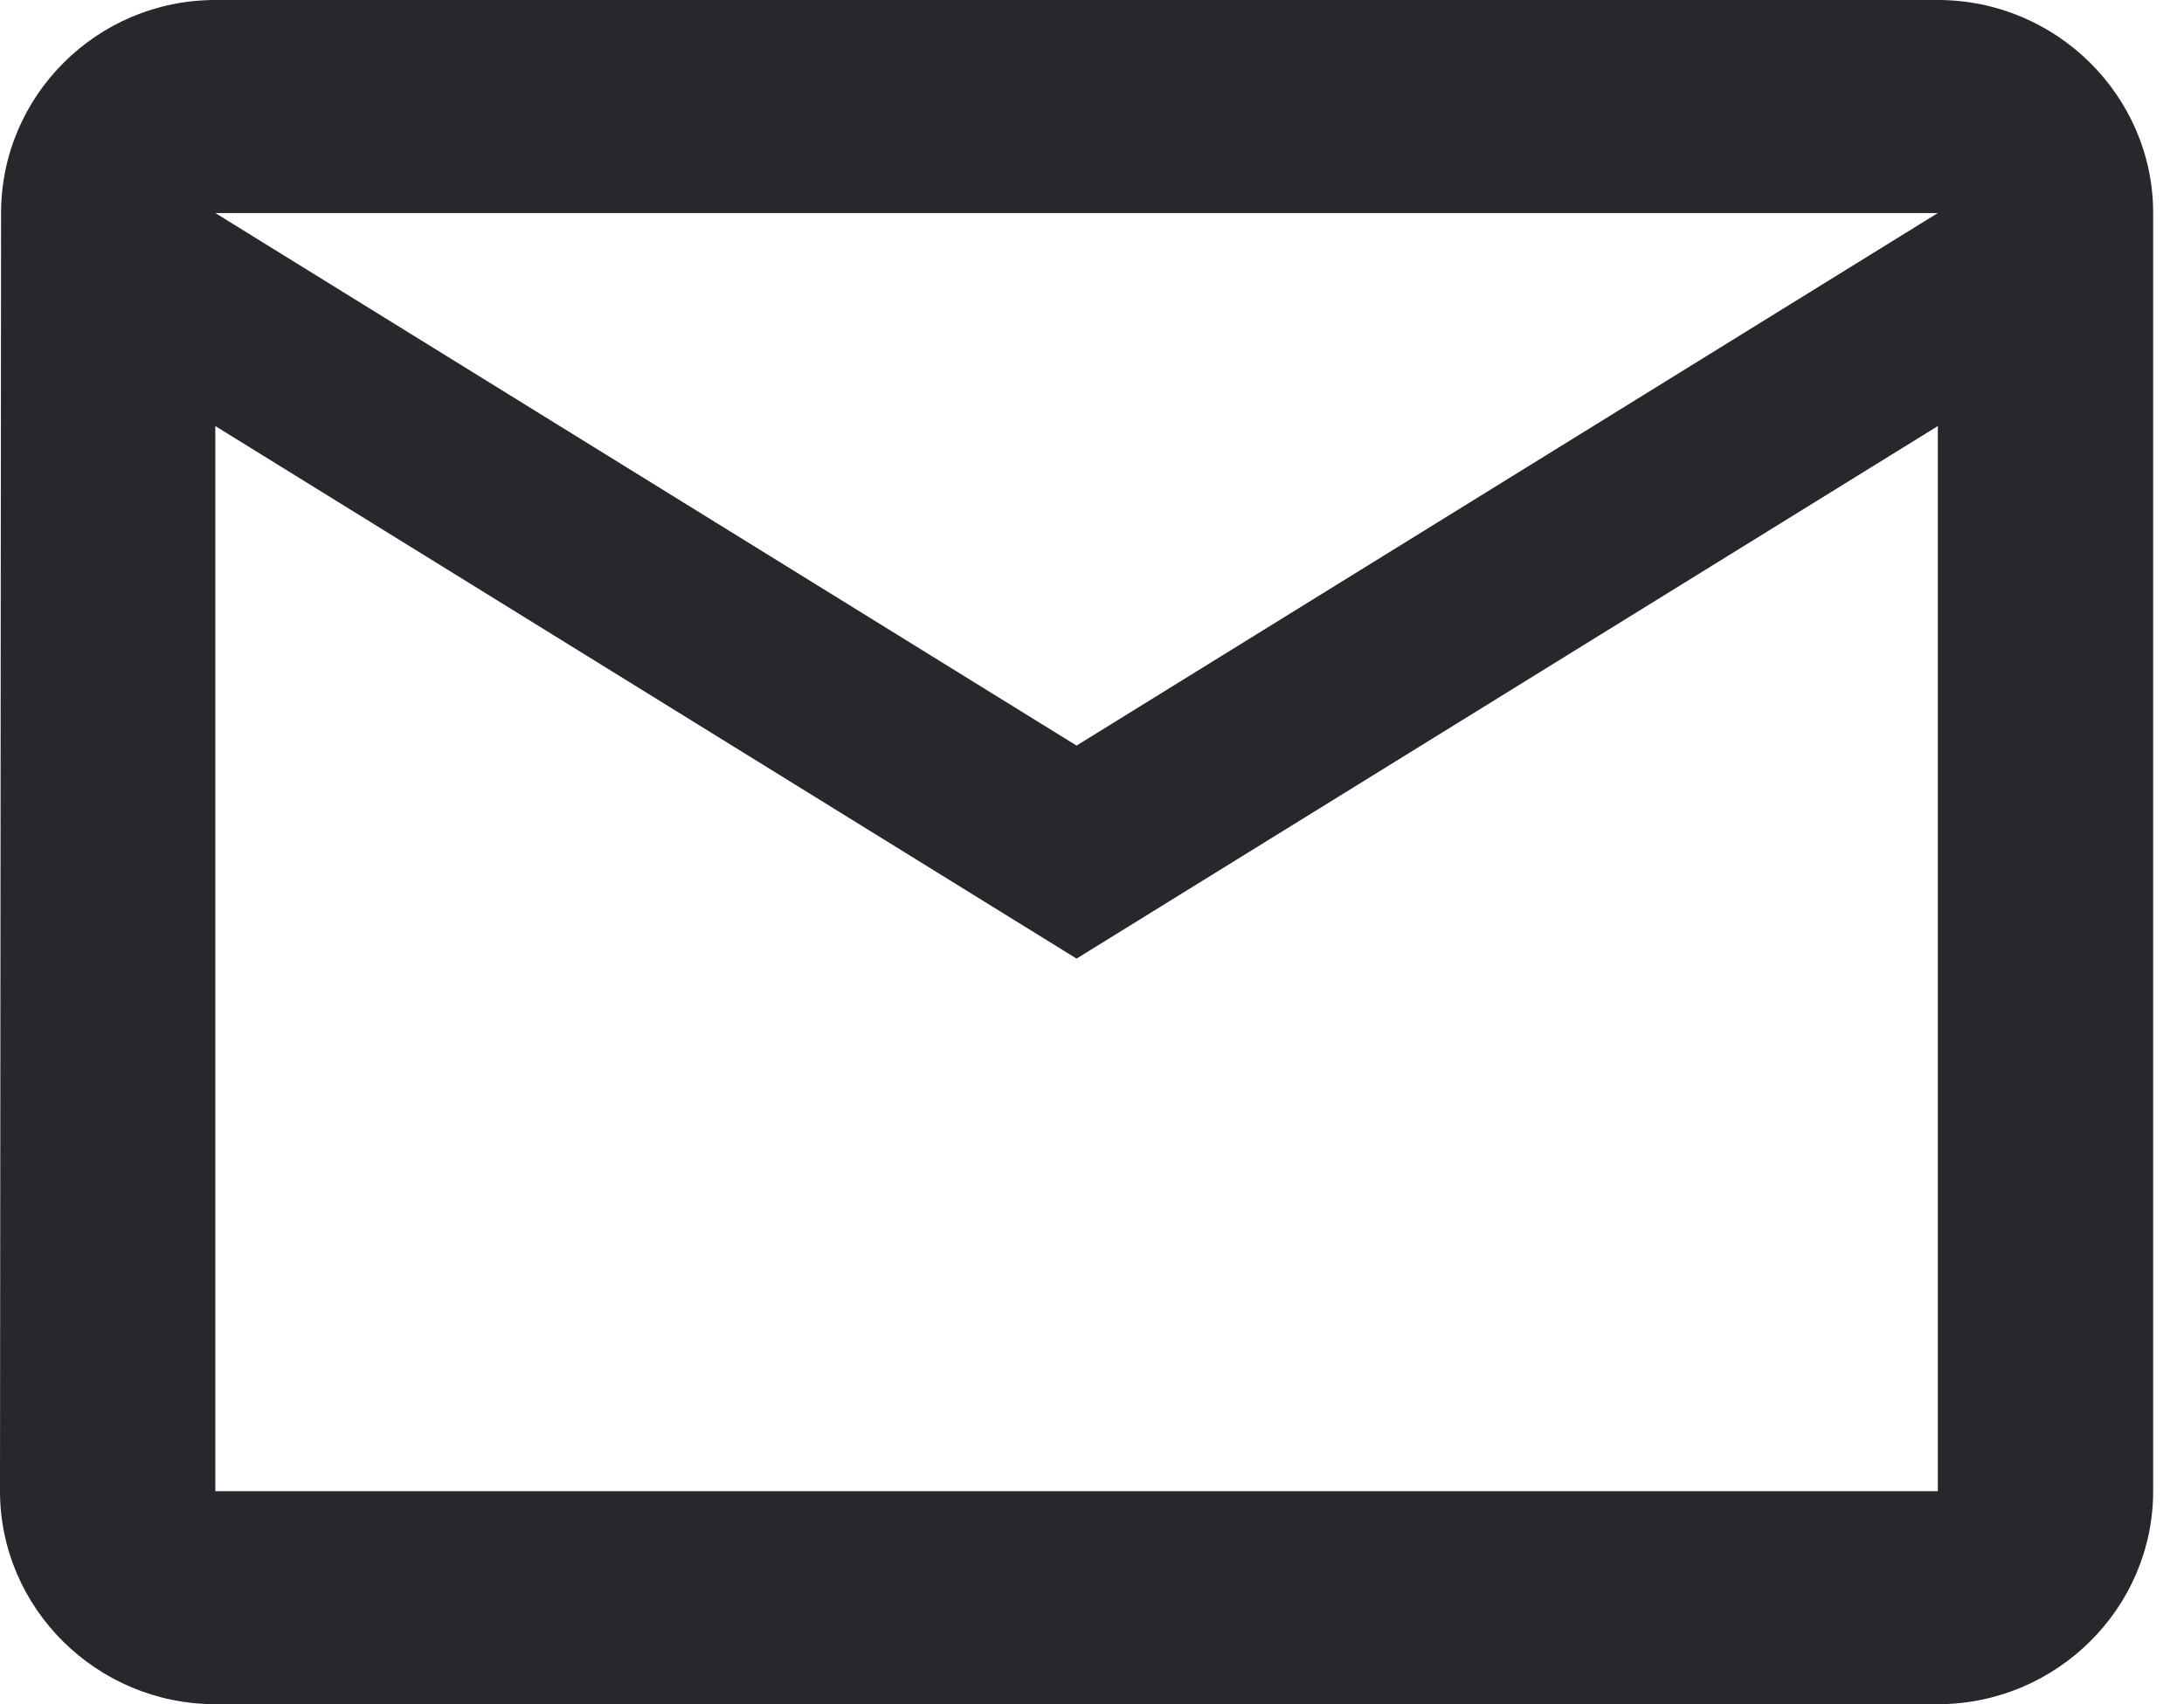 <svg width="41" height="32" viewBox="0 0 41 32" fill="none" xmlns="http://www.w3.org/2000/svg">
<path d="M36.379 0H4.042C1.819 0 0.02 1.8 0.02 4L0 28C0 30.2 1.819 32 4.042 32H36.379C38.602 32 40.421 30.2 40.421 28V4C40.421 1.8 38.602 0 36.379 0ZM36.379 28H4.042V8L20.21 18L36.379 8V28ZM20.21 14L4.042 4H36.379L20.21 14Z" fill="#26282B"/>
</svg>
